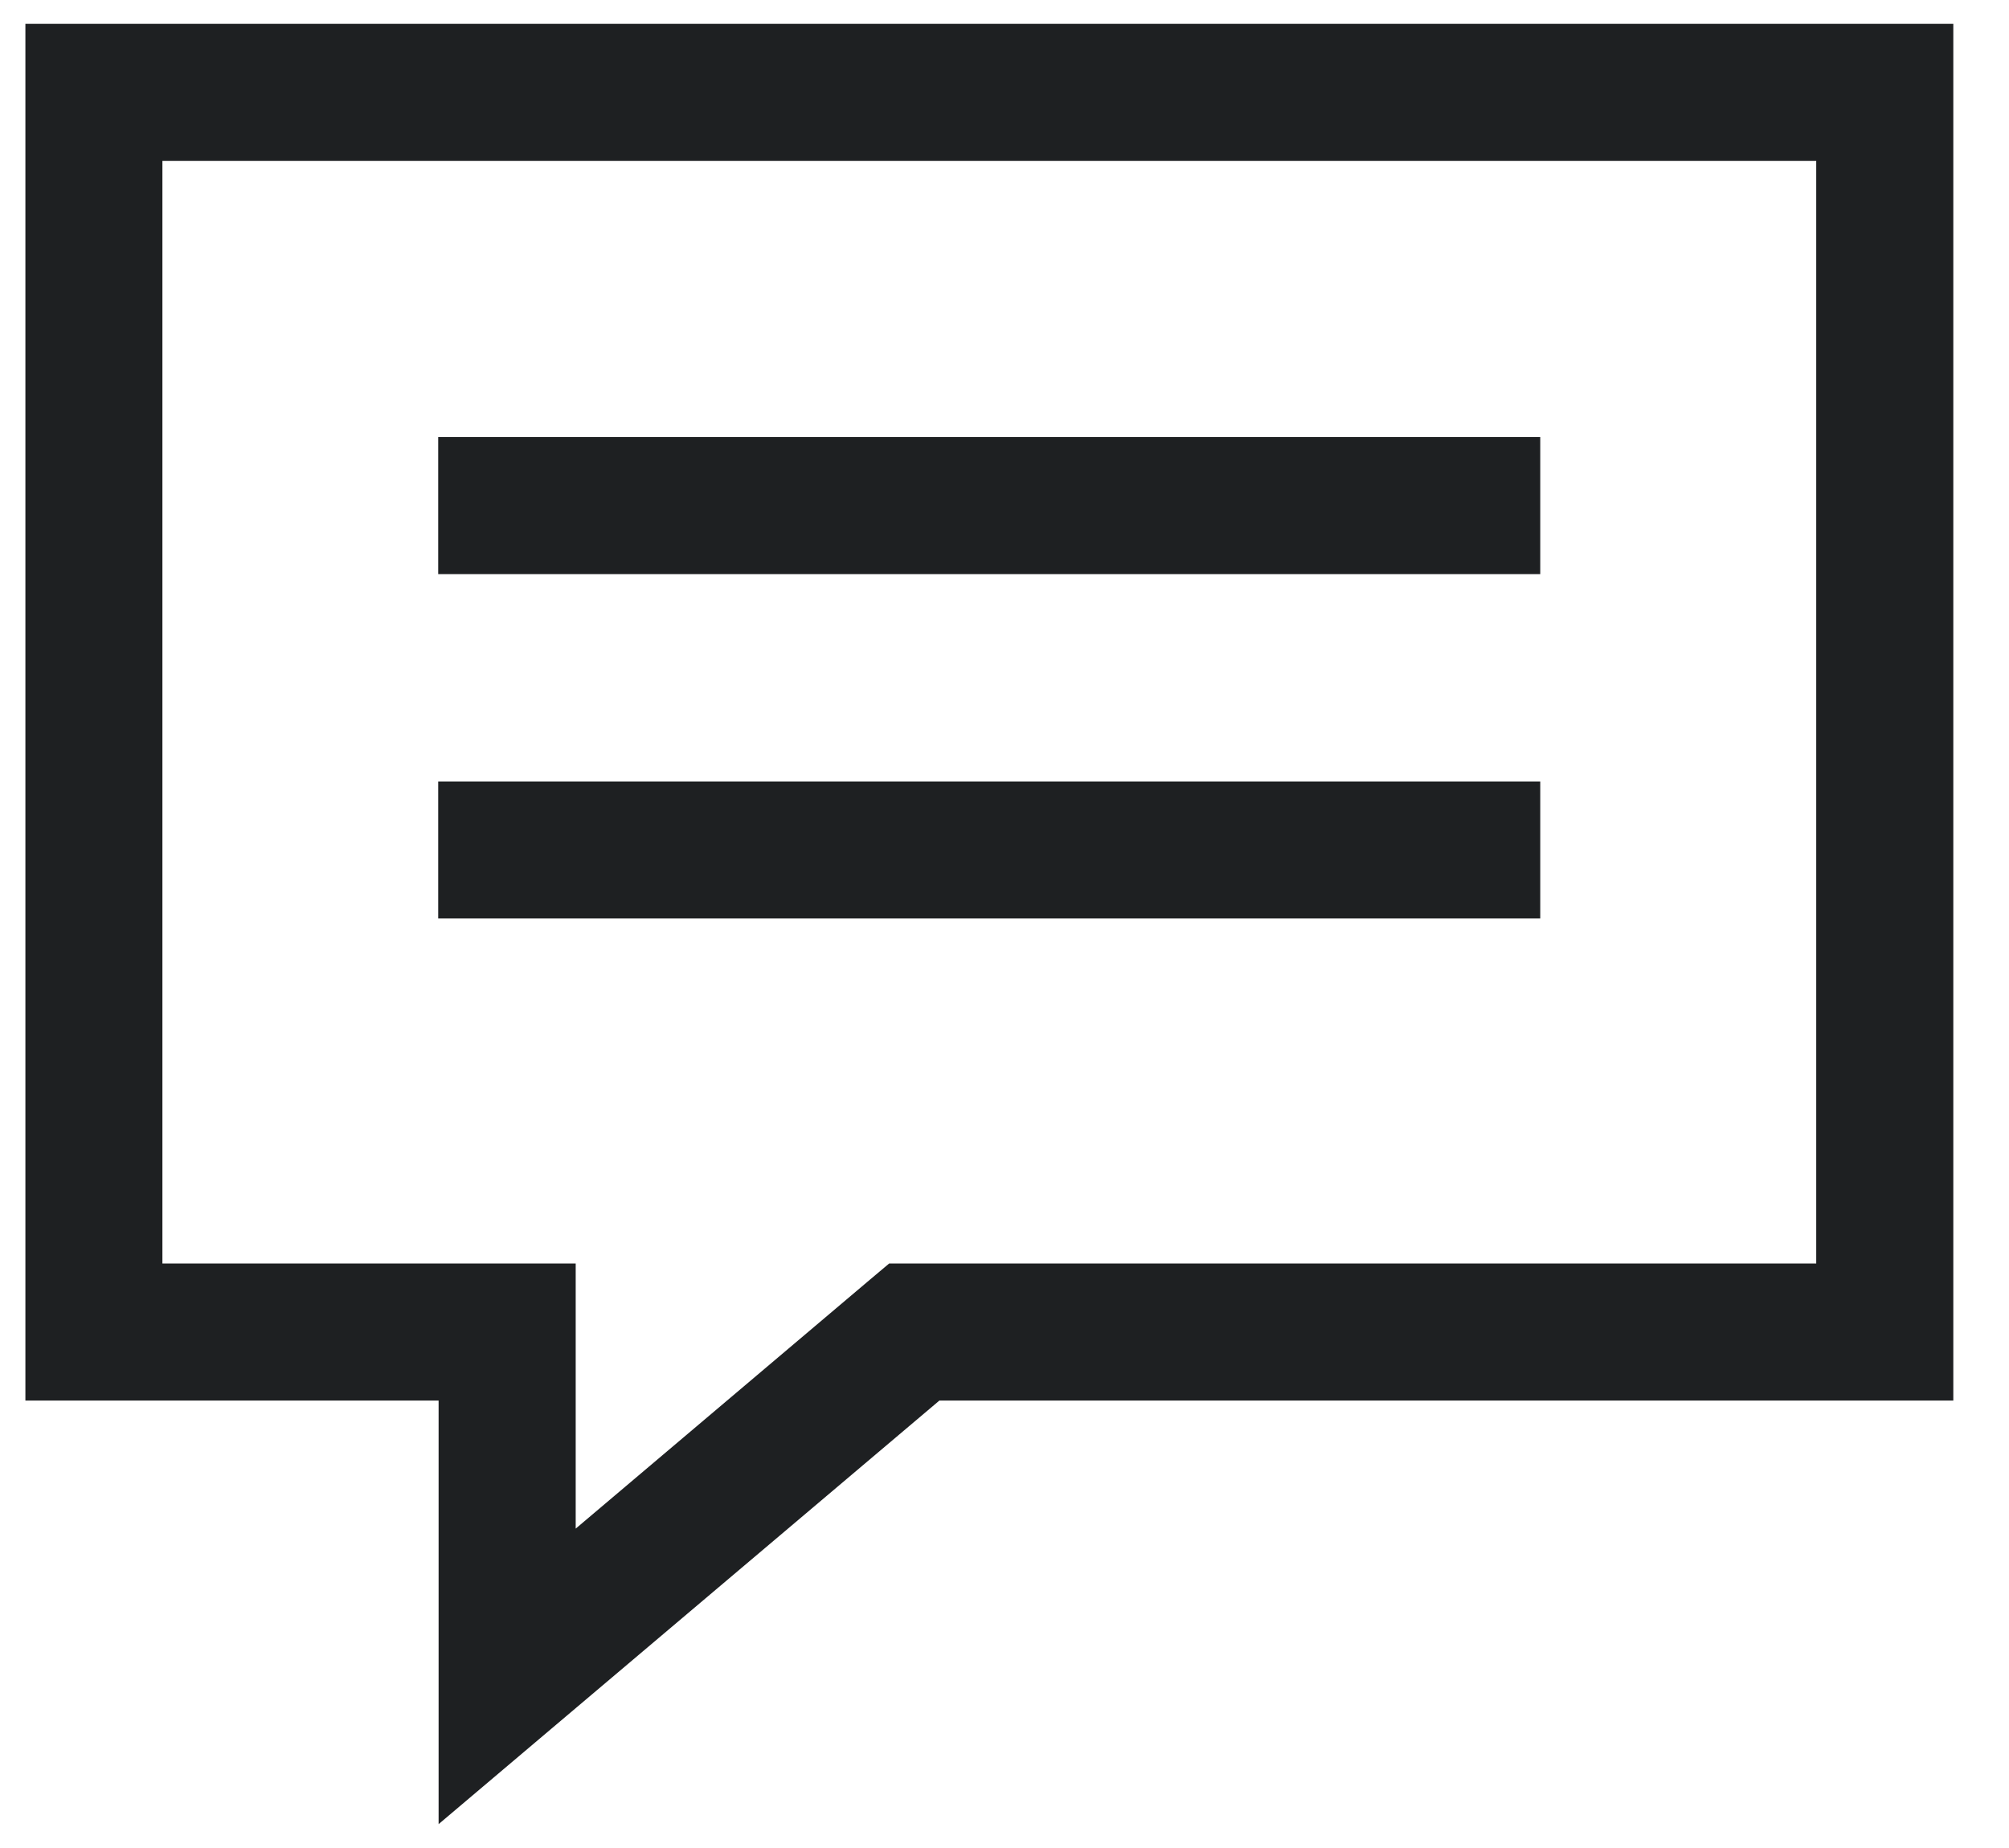 <svg width="25" height="23" viewBox="0 0 25 23" fill="none" xmlns="http://www.w3.org/2000/svg">
<path d="M24.307 17.431H11.69L6.862 21.515L5.458 22.703V17.431H0.316V0.297H24.307V17.431ZM2.021 15.725H7.164V19.025L10.825 15.927L11.065 15.725H22.601V2.002H2.021V15.725ZM19.167 11.431H5.453V9.726H19.167V11.431ZM19.167 7.145H5.453V5.44H19.167V7.145Z" fill="#1E2022"/>
</svg>
